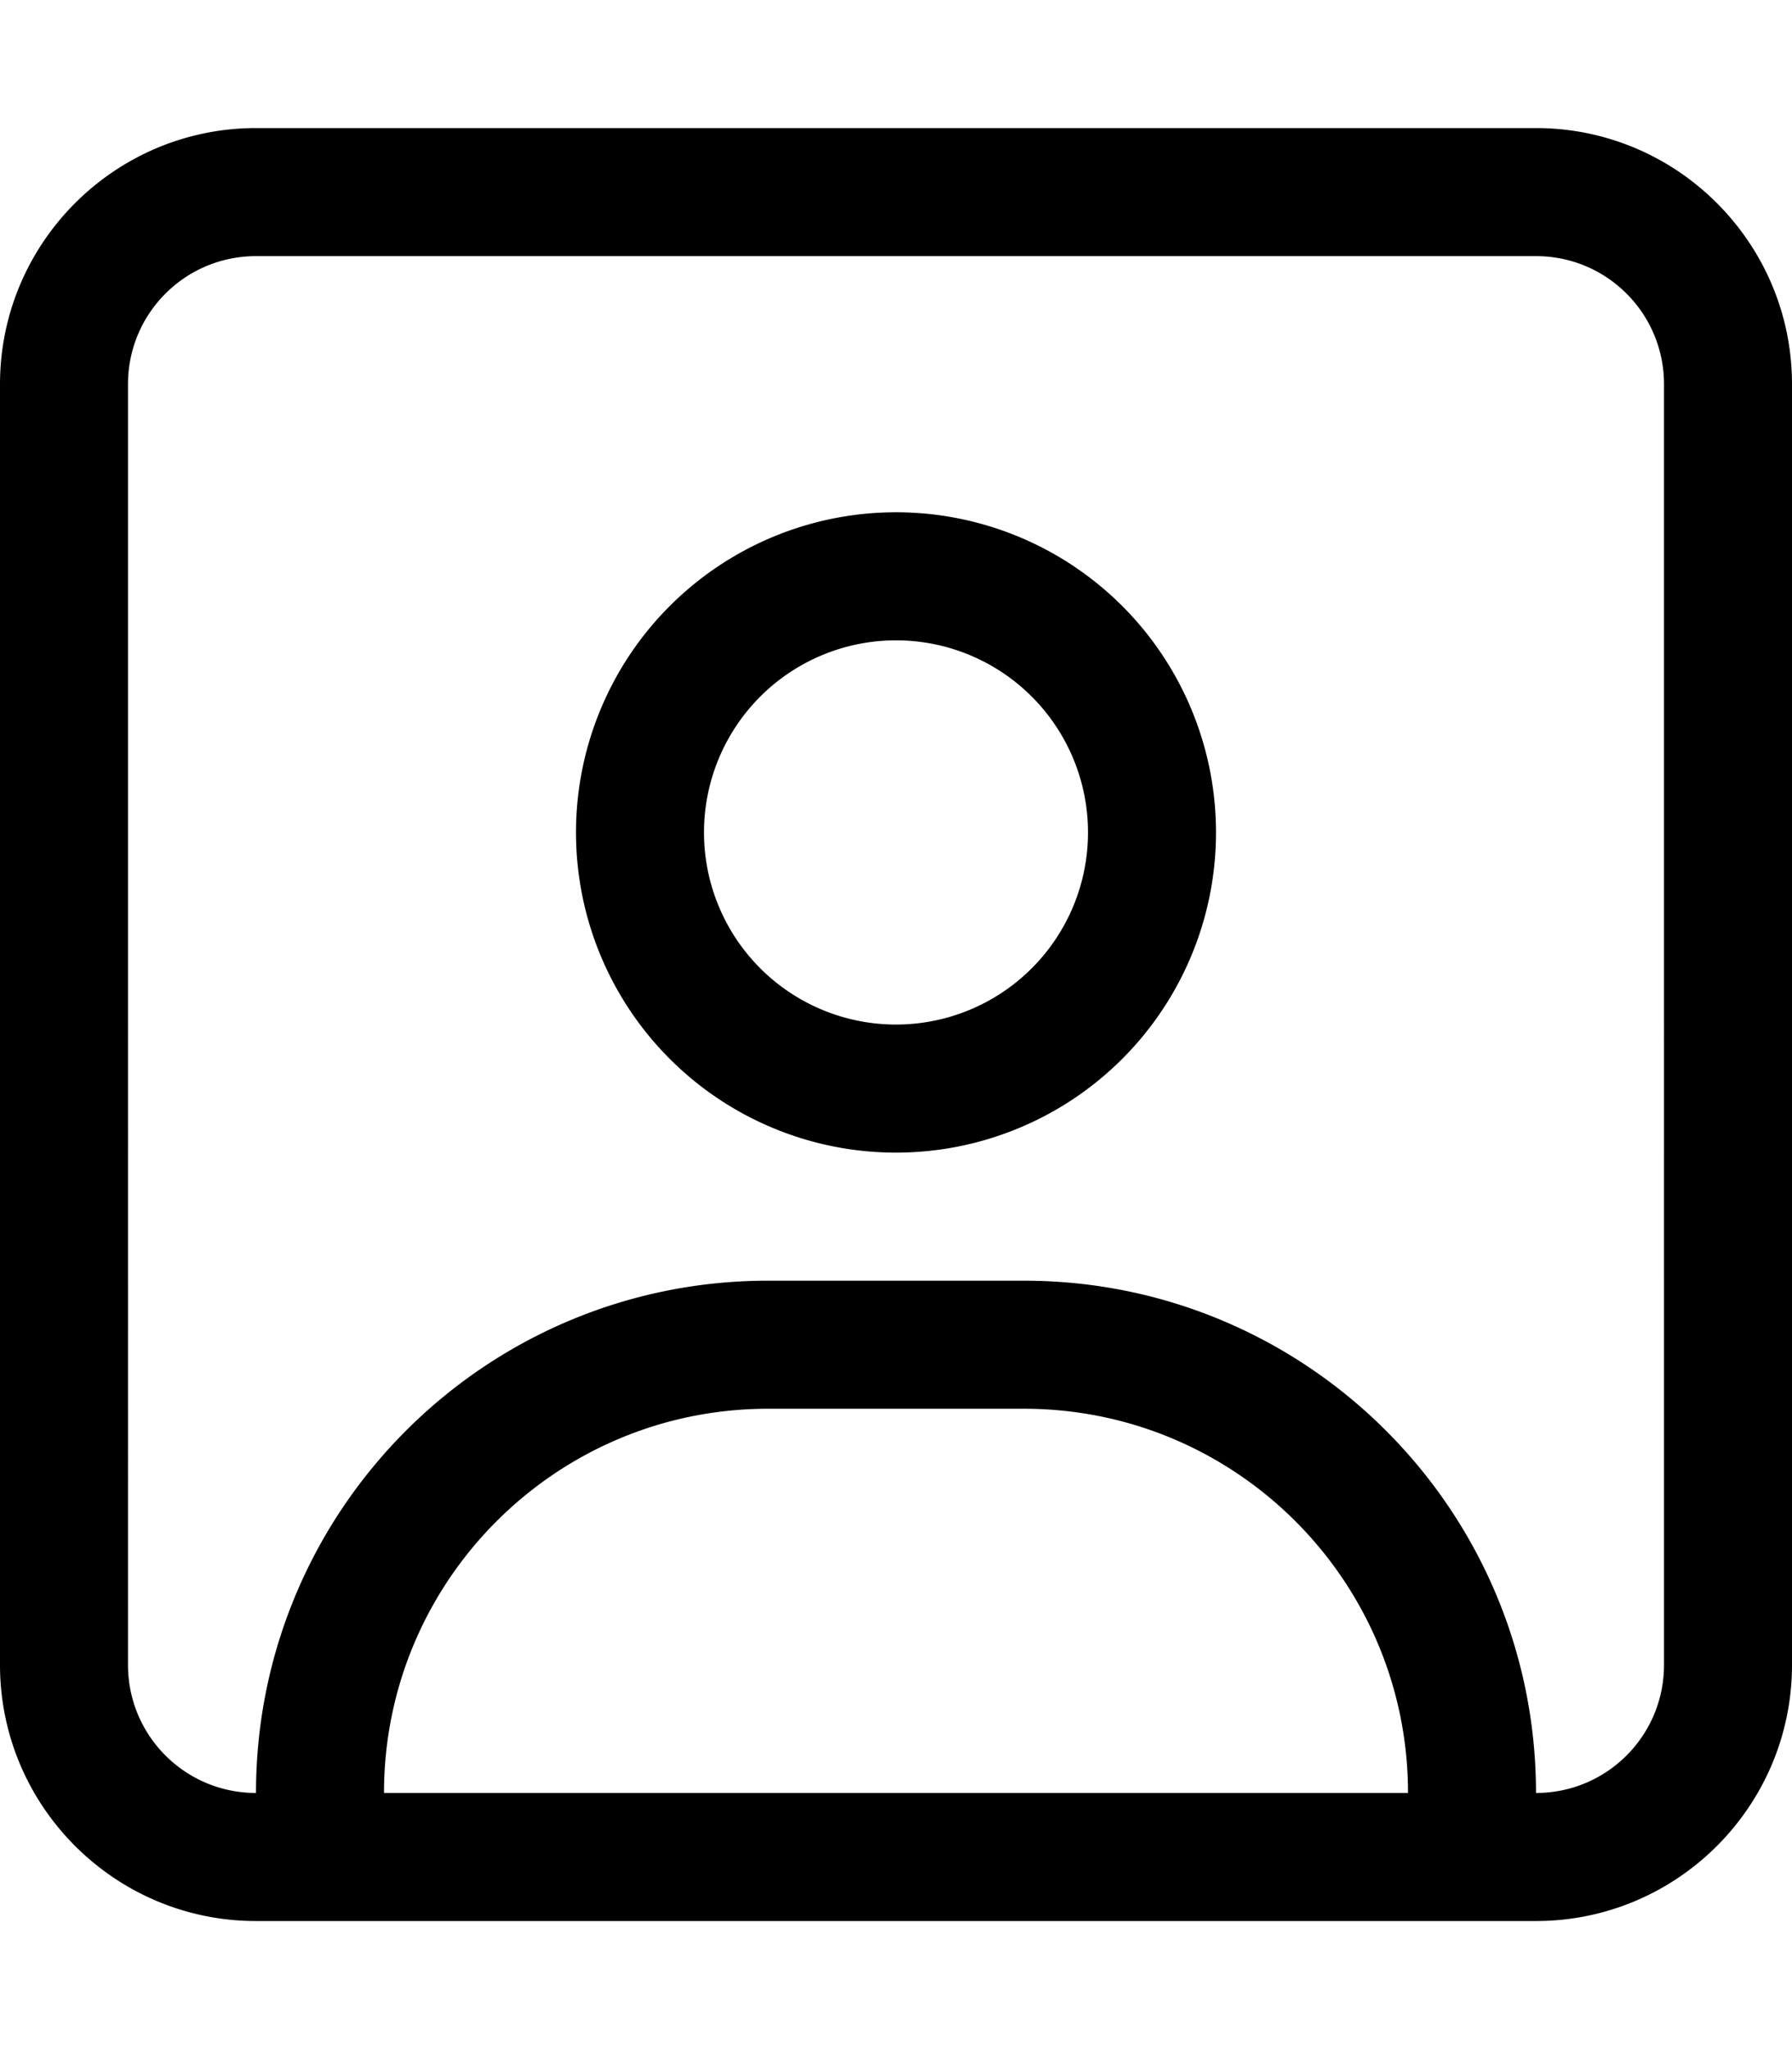 <svg xmlns="http://www.w3.org/2000/svg" viewBox="0 0 448 512"><path d="M384 64c17.7 0 32 14.3 32 32V416c0 17.7-14.3 32-32 32c0-70.7-57.3-128-128-128H192c-70.7 0-128 57.3-128 128c-17.7 0-32-14.3-32-32V96c0-17.7 14.3-32 32-32H384zM352 448H96c0-53 43-96 96-96h64c53 0 96 43 96 96zM64 32C28.7 32 0 60.7 0 96V416c0 35.3 28.7 64 64 64H384c35.3 0 64-28.7 64-64V96c0-35.3-28.7-64-64-64H64zM224 256a48 48 0 1 1 0-96 48 48 0 1 1 0 96zm-80-48a80 80 0 1 0 160 0 80 80 0 1 0 -160 0z"/></svg>